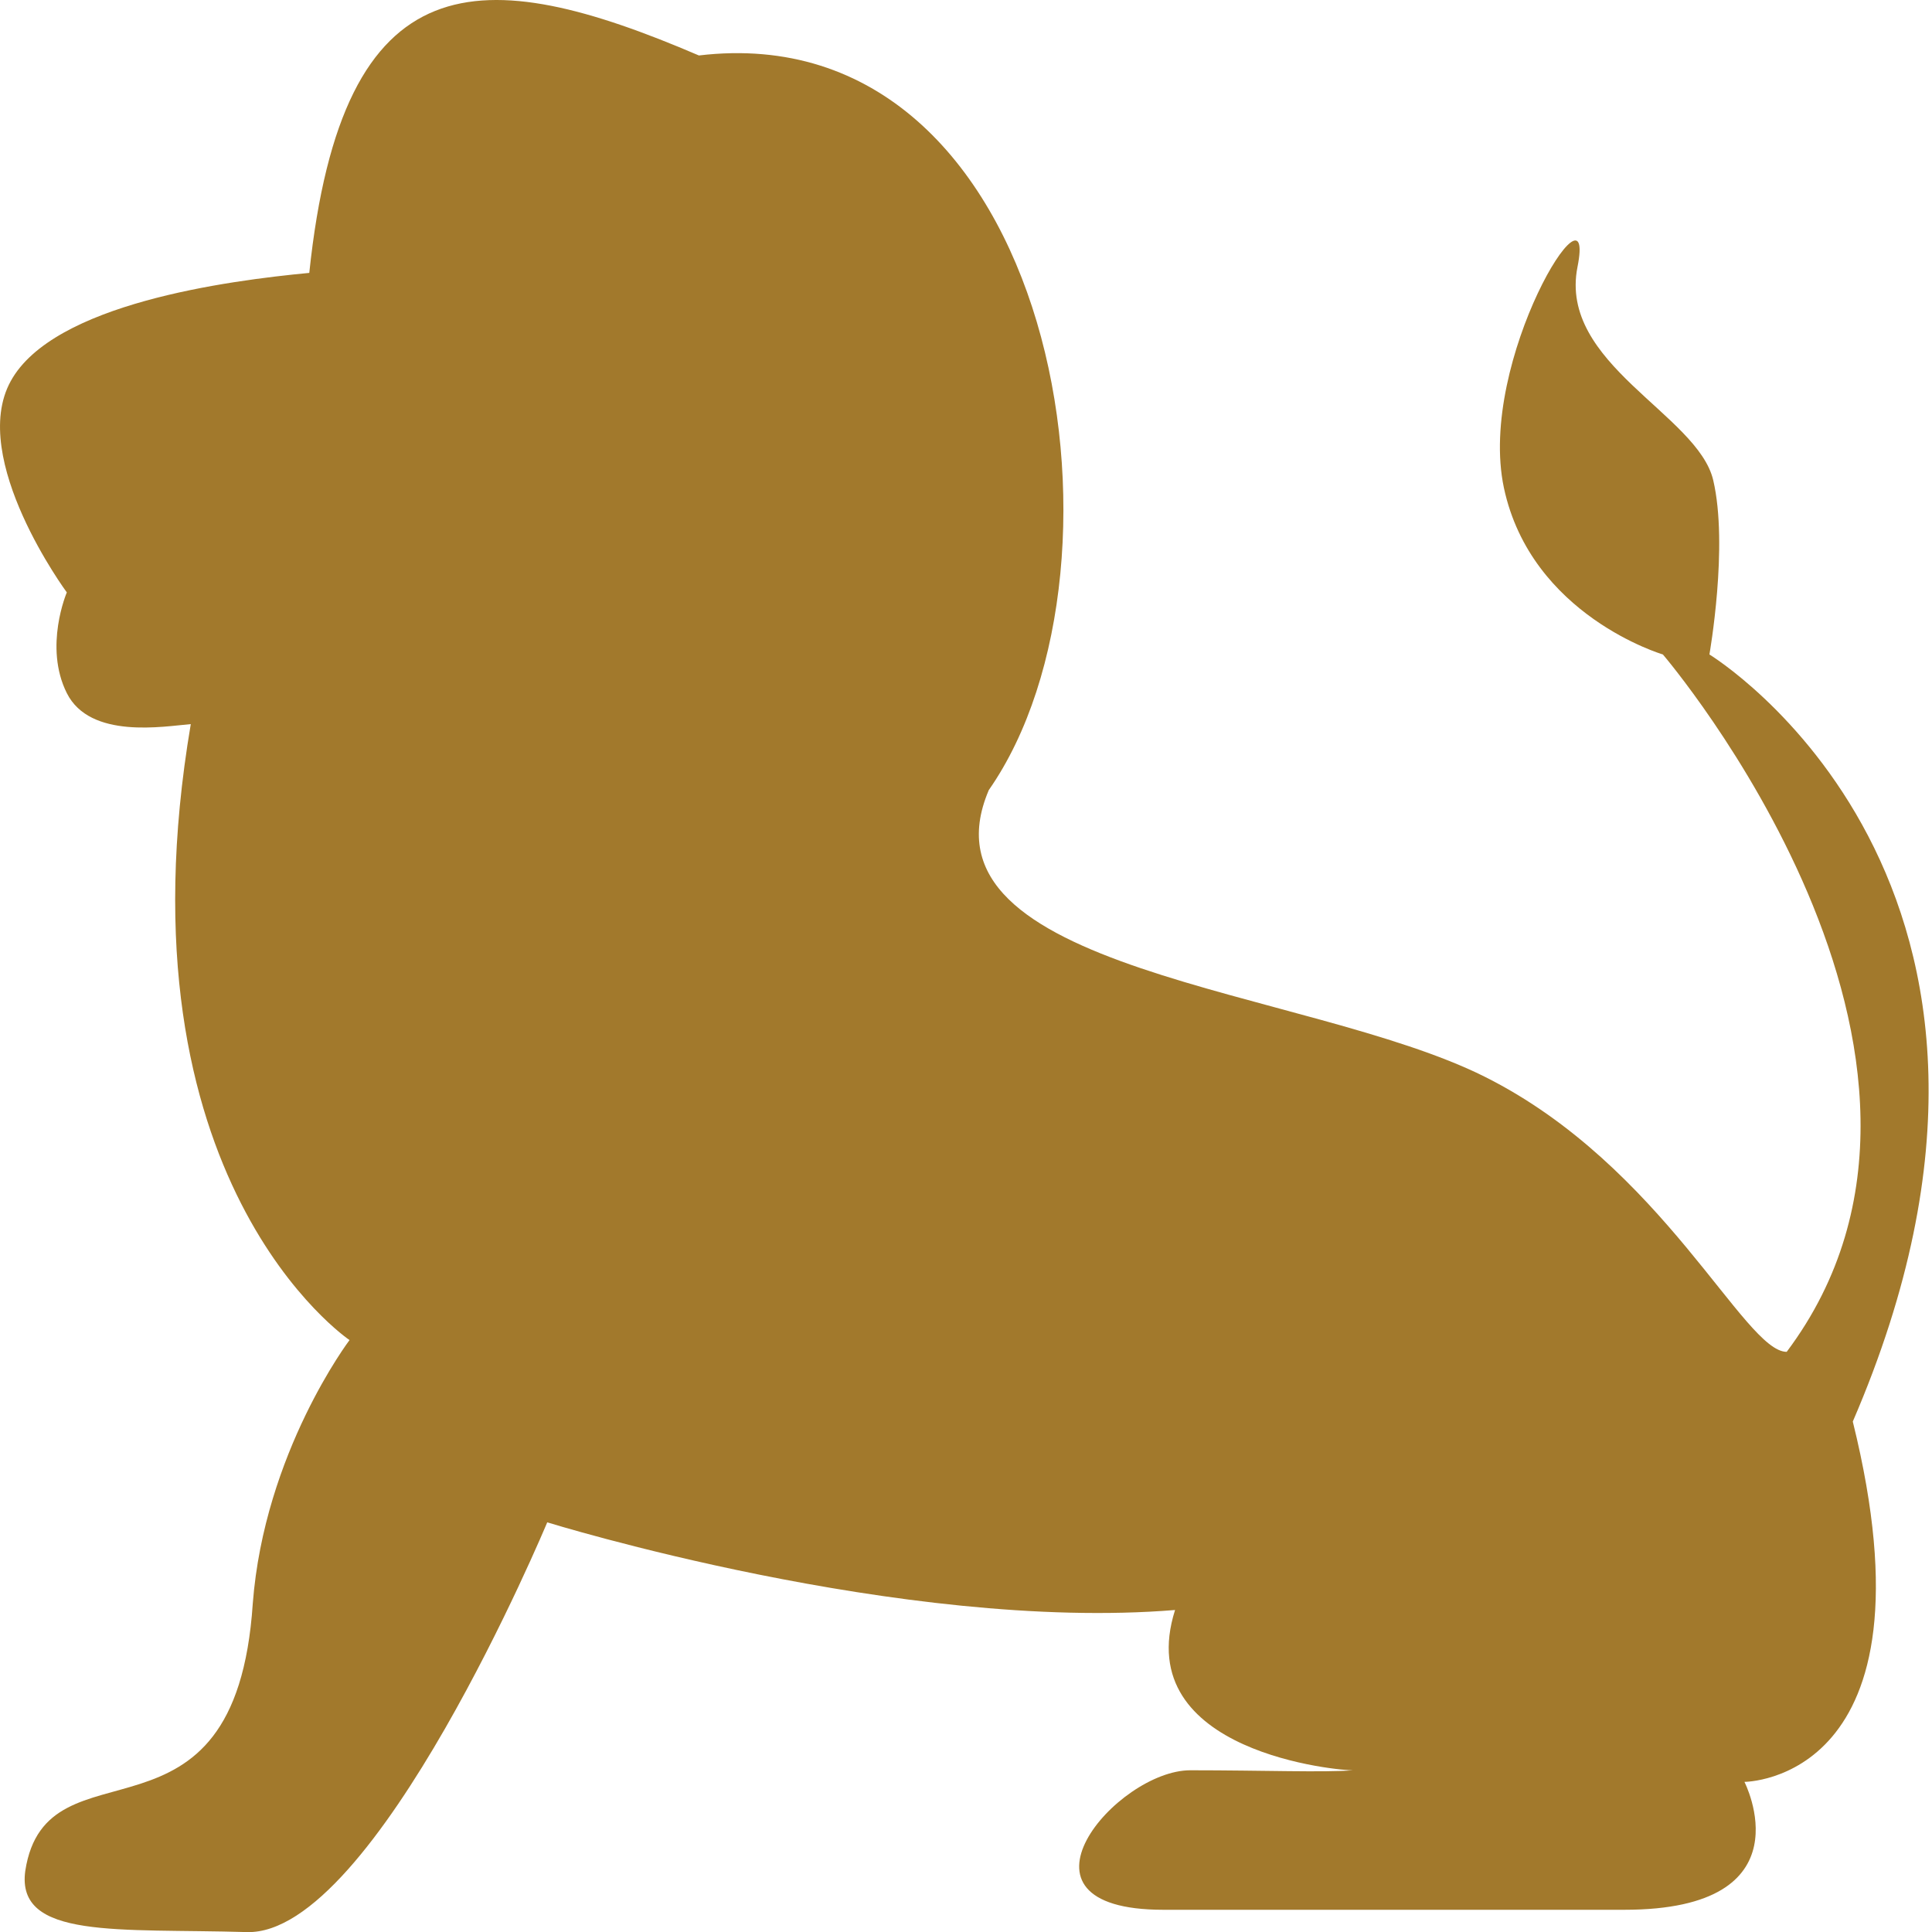 <svg width="24" height="24" viewBox="0 0 24 24" fill="none" xmlns="http://www.w3.org/2000/svg">
<path d="M12.283 9.815C11.321 12.076 16.229 12.268 18.443 13.375C20.657 14.482 21.667 16.793 22.195 16.793C24.938 13.135 20.657 8.13 20.657 8.13C20.657 8.13 19.021 7.648 18.682 6.06C18.346 4.472 19.837 2.114 19.596 3.317C19.358 4.52 21.089 5.146 21.282 5.964C21.474 6.781 21.235 8.13 21.235 8.13C21.235 8.13 25.902 10.969 23.016 17.659C24.123 22.135 21.67 22.135 21.67 22.135C21.67 22.135 22.487 23.724 20.178 23.724C17.867 23.724 16.521 23.724 14.451 23.724C12.38 23.724 13.872 21.991 14.786 21.991C15.7 21.991 16.445 22.02 16.807 21.991C16.686 21.999 14.032 21.785 14.597 20C11.208 20.278 6.798 18.911 6.798 18.911C6.798 18.911 4.655 24.049 3.066 24.001C1.478 23.954 0.196 24.096 0.314 23.241C0.575 21.533 2.924 23.17 3.14 19.92C3.284 18.044 4.342 16.647 4.342 16.647C4.342 16.647 1.407 14.673 2.37 8.995C2.037 9.023 1.119 9.187 0.83 8.61C0.541 8.033 0.83 7.359 0.83 7.359C0.83 7.359 -0.397 5.697 0.133 4.735C0.661 3.771 2.832 3.486 3.842 3.39C4.254 -0.533 5.987 -0.466 8.682 0.689C13.108 0.162 14.248 6.999 12.283 9.815Z" fill="#A2792C"/>
</svg>
